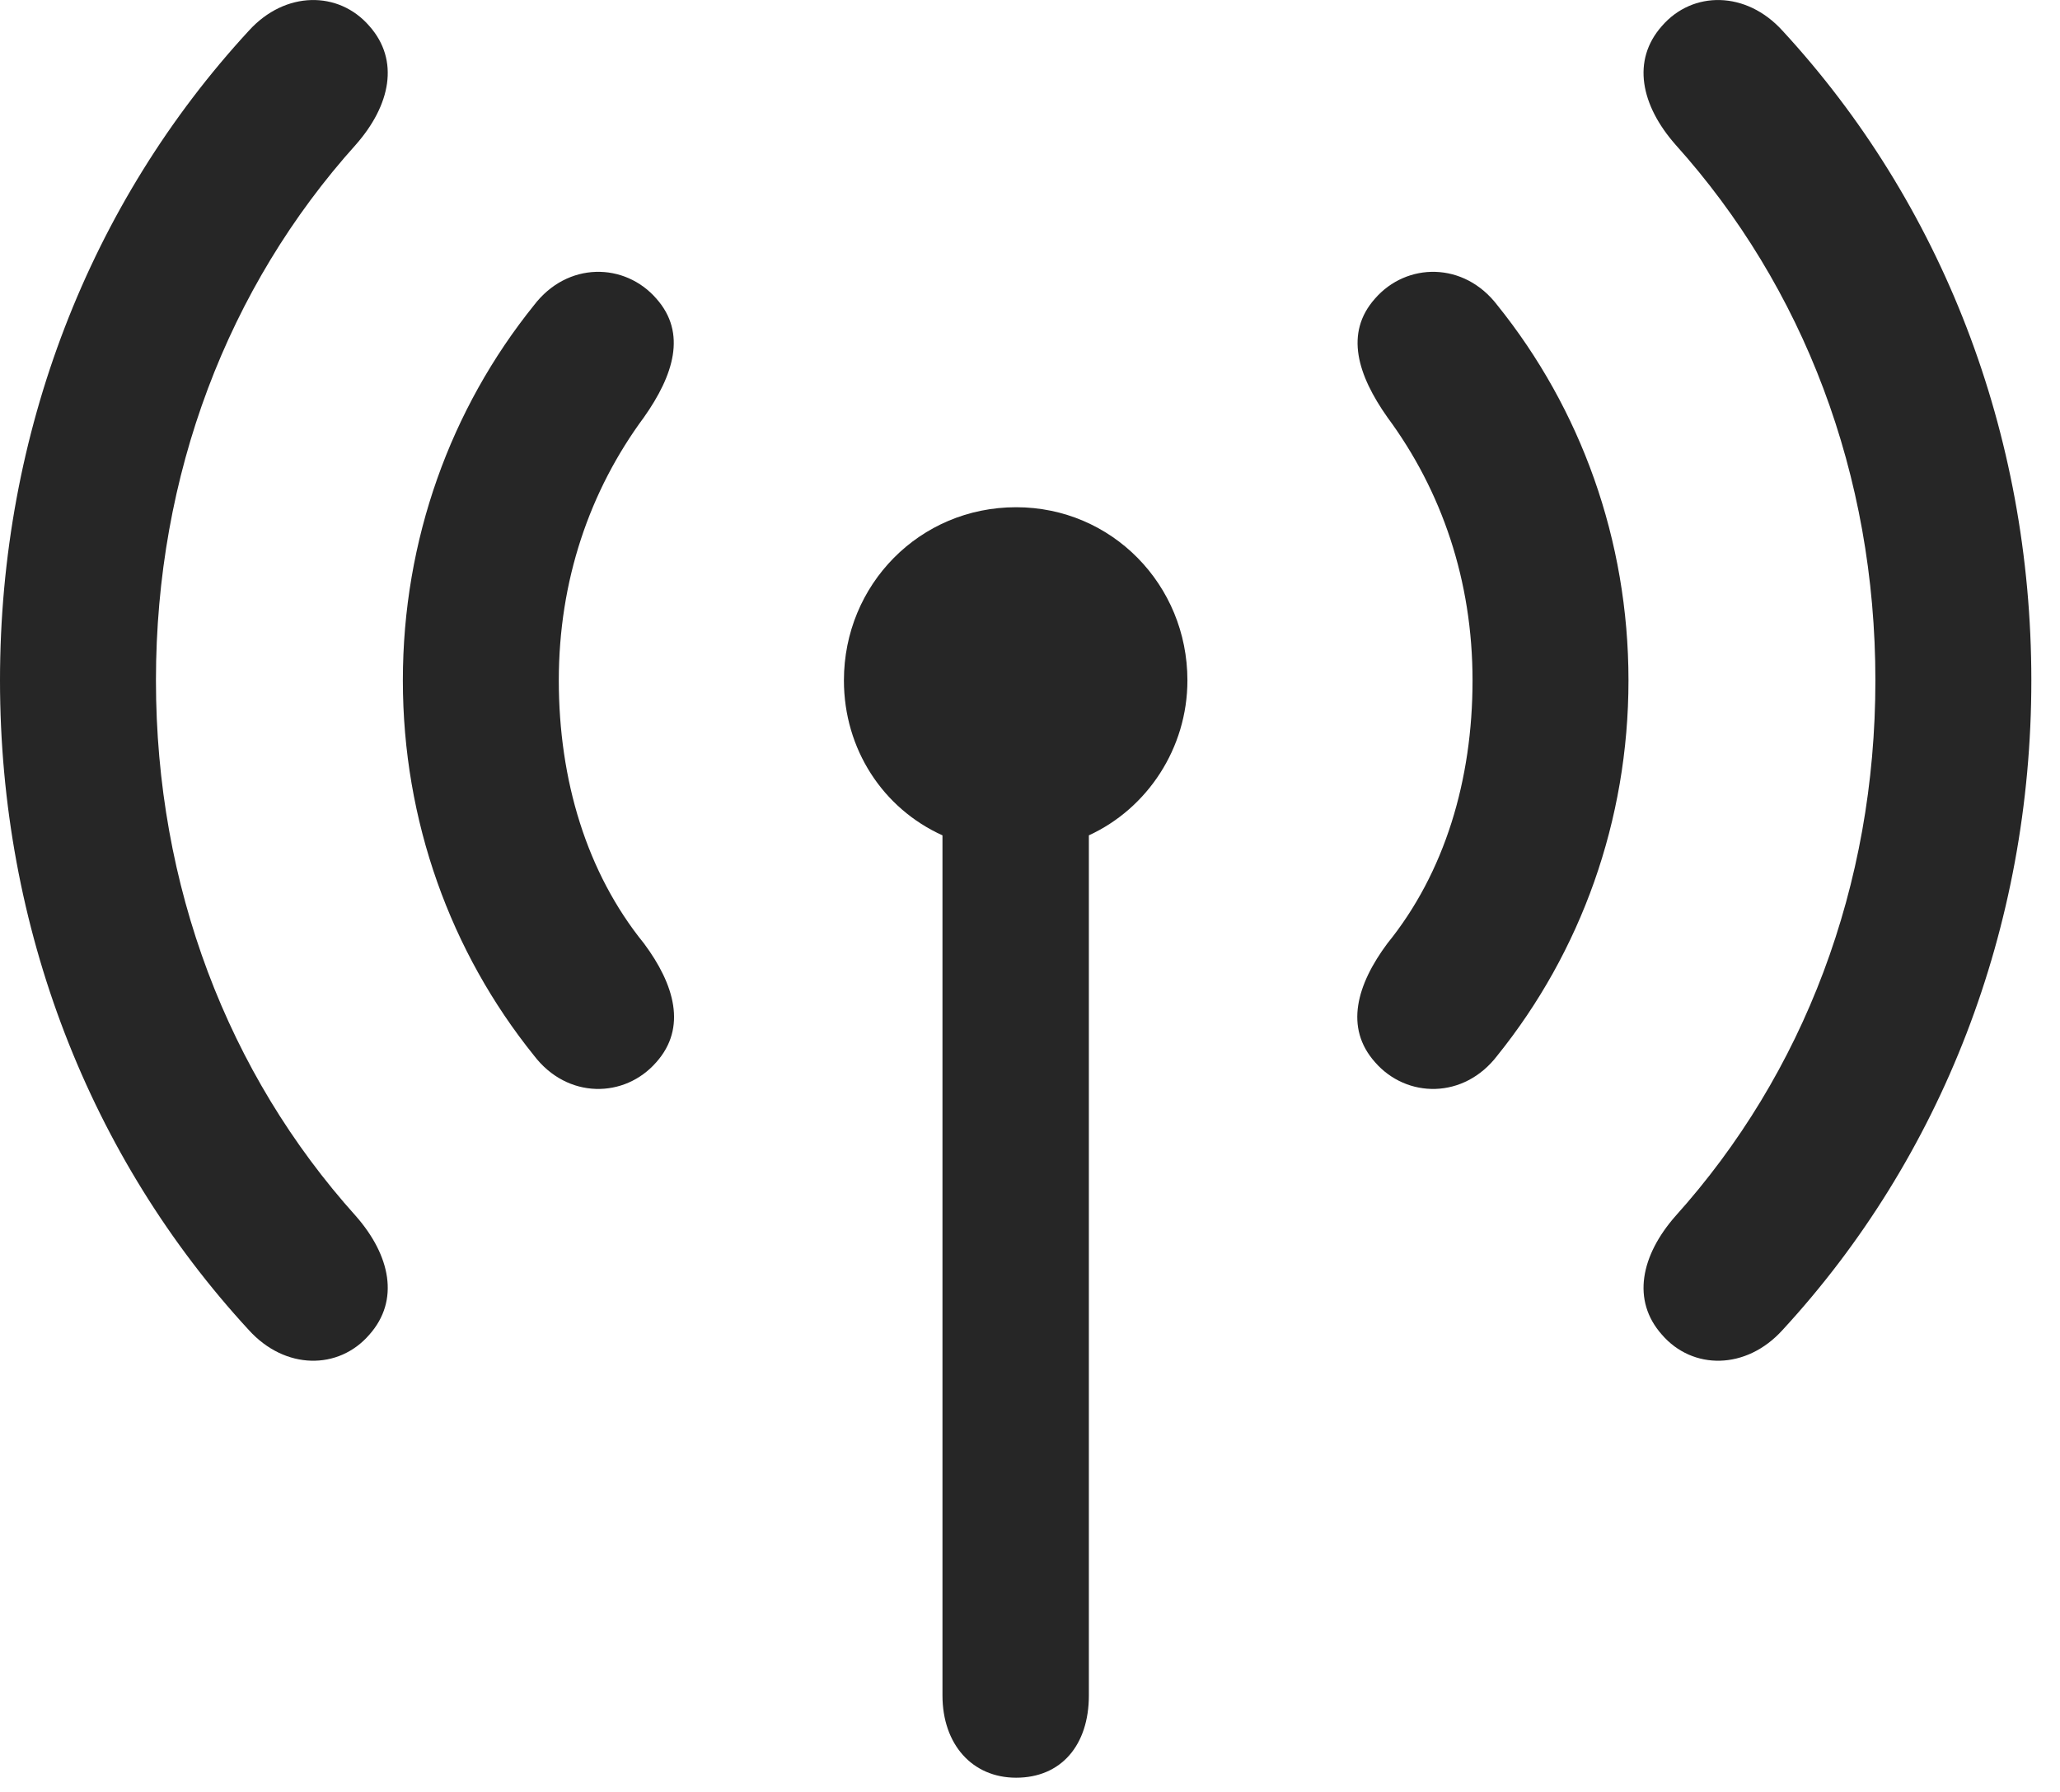 <?xml version="1.0" encoding="UTF-8"?>
<!--Generator: Apple Native CoreSVG 341-->
<!DOCTYPE svg
PUBLIC "-//W3C//DTD SVG 1.1//EN"
       "http://www.w3.org/Graphics/SVG/1.1/DTD/svg11.dtd">
<svg version="1.1" xmlns="http://www.w3.org/2000/svg" xmlns:xlink="http://www.w3.org/1999/xlink" viewBox="0 0 25.23 21.953">
 <g>
  <rect height="21.953" opacity="0" width="25.23" x="0" y="0"/>
  <path d="M0 8.334C0 11.369 1.102 14.181 3.047 16.291C3.492 16.783 4.148 16.783 4.523 16.349C4.898 15.928 4.781 15.377 4.359 14.896C2.789 13.15 1.91 10.853 1.91 8.334C1.91 5.814 2.789 3.517 4.359 1.771C4.781 1.291 4.898 0.74 4.523 0.318C4.148-0.115 3.492-0.115 3.047 0.377C1.102 2.486 0 5.299 0 8.334ZM20.355 16.349C20.73 16.783 21.387 16.783 21.832 16.291C23.777 14.181 24.879 11.369 24.879 8.334C24.879 5.299 23.777 2.486 21.832 0.377C21.387-0.115 20.73-0.115 20.355 0.318C19.98 0.74 20.098 1.291 20.52 1.771C22.09 3.517 22.969 5.814 22.969 8.334C22.969 10.853 22.09 13.15 20.52 14.896C20.098 15.377 19.98 15.928 20.355 16.349Z" fill="black" fill-opacity="0.85"/>
  <path d="M4.934 8.334C4.934 10.056 5.52 11.662 6.539 12.928C6.949 13.467 7.652 13.455 8.039 13.01C8.414 12.588 8.262 12.06 7.887 11.556C7.184 10.689 6.844 9.553 6.844 8.334C6.844 7.115 7.219 6.014 7.887 5.111C8.25 4.596 8.414 4.08 8.039 3.658C7.652 3.213 6.949 3.201 6.539 3.74C5.52 5.006 4.934 6.611 4.934 8.334ZM16.84 13.01C17.227 13.455 17.93 13.467 18.34 12.928C19.359 11.662 19.945 10.056 19.945 8.334C19.945 6.611 19.359 5.006 18.34 3.74C17.93 3.201 17.227 3.213 16.84 3.658C16.465 4.08 16.629 4.596 16.992 5.111C17.66 6.014 18.035 7.115 18.035 8.334C18.035 9.553 17.695 10.689 16.992 11.556C16.617 12.06 16.465 12.588 16.84 13.01Z" fill="black" fill-opacity="0.85"/>
  <path d="M10.336 8.334C10.336 9.178 10.816 9.904 11.543 10.232L11.543 20.767C11.543 21.365 11.906 21.775 12.445 21.775C12.996 21.775 13.336 21.377 13.336 20.767L13.336 10.232C14.051 9.904 14.543 9.166 14.543 8.334C14.543 7.162 13.617 6.213 12.445 6.213C11.262 6.213 10.336 7.162 10.336 8.334Z" fill="black" fill-opacity="0.85"/>
 </g>
</svg>
